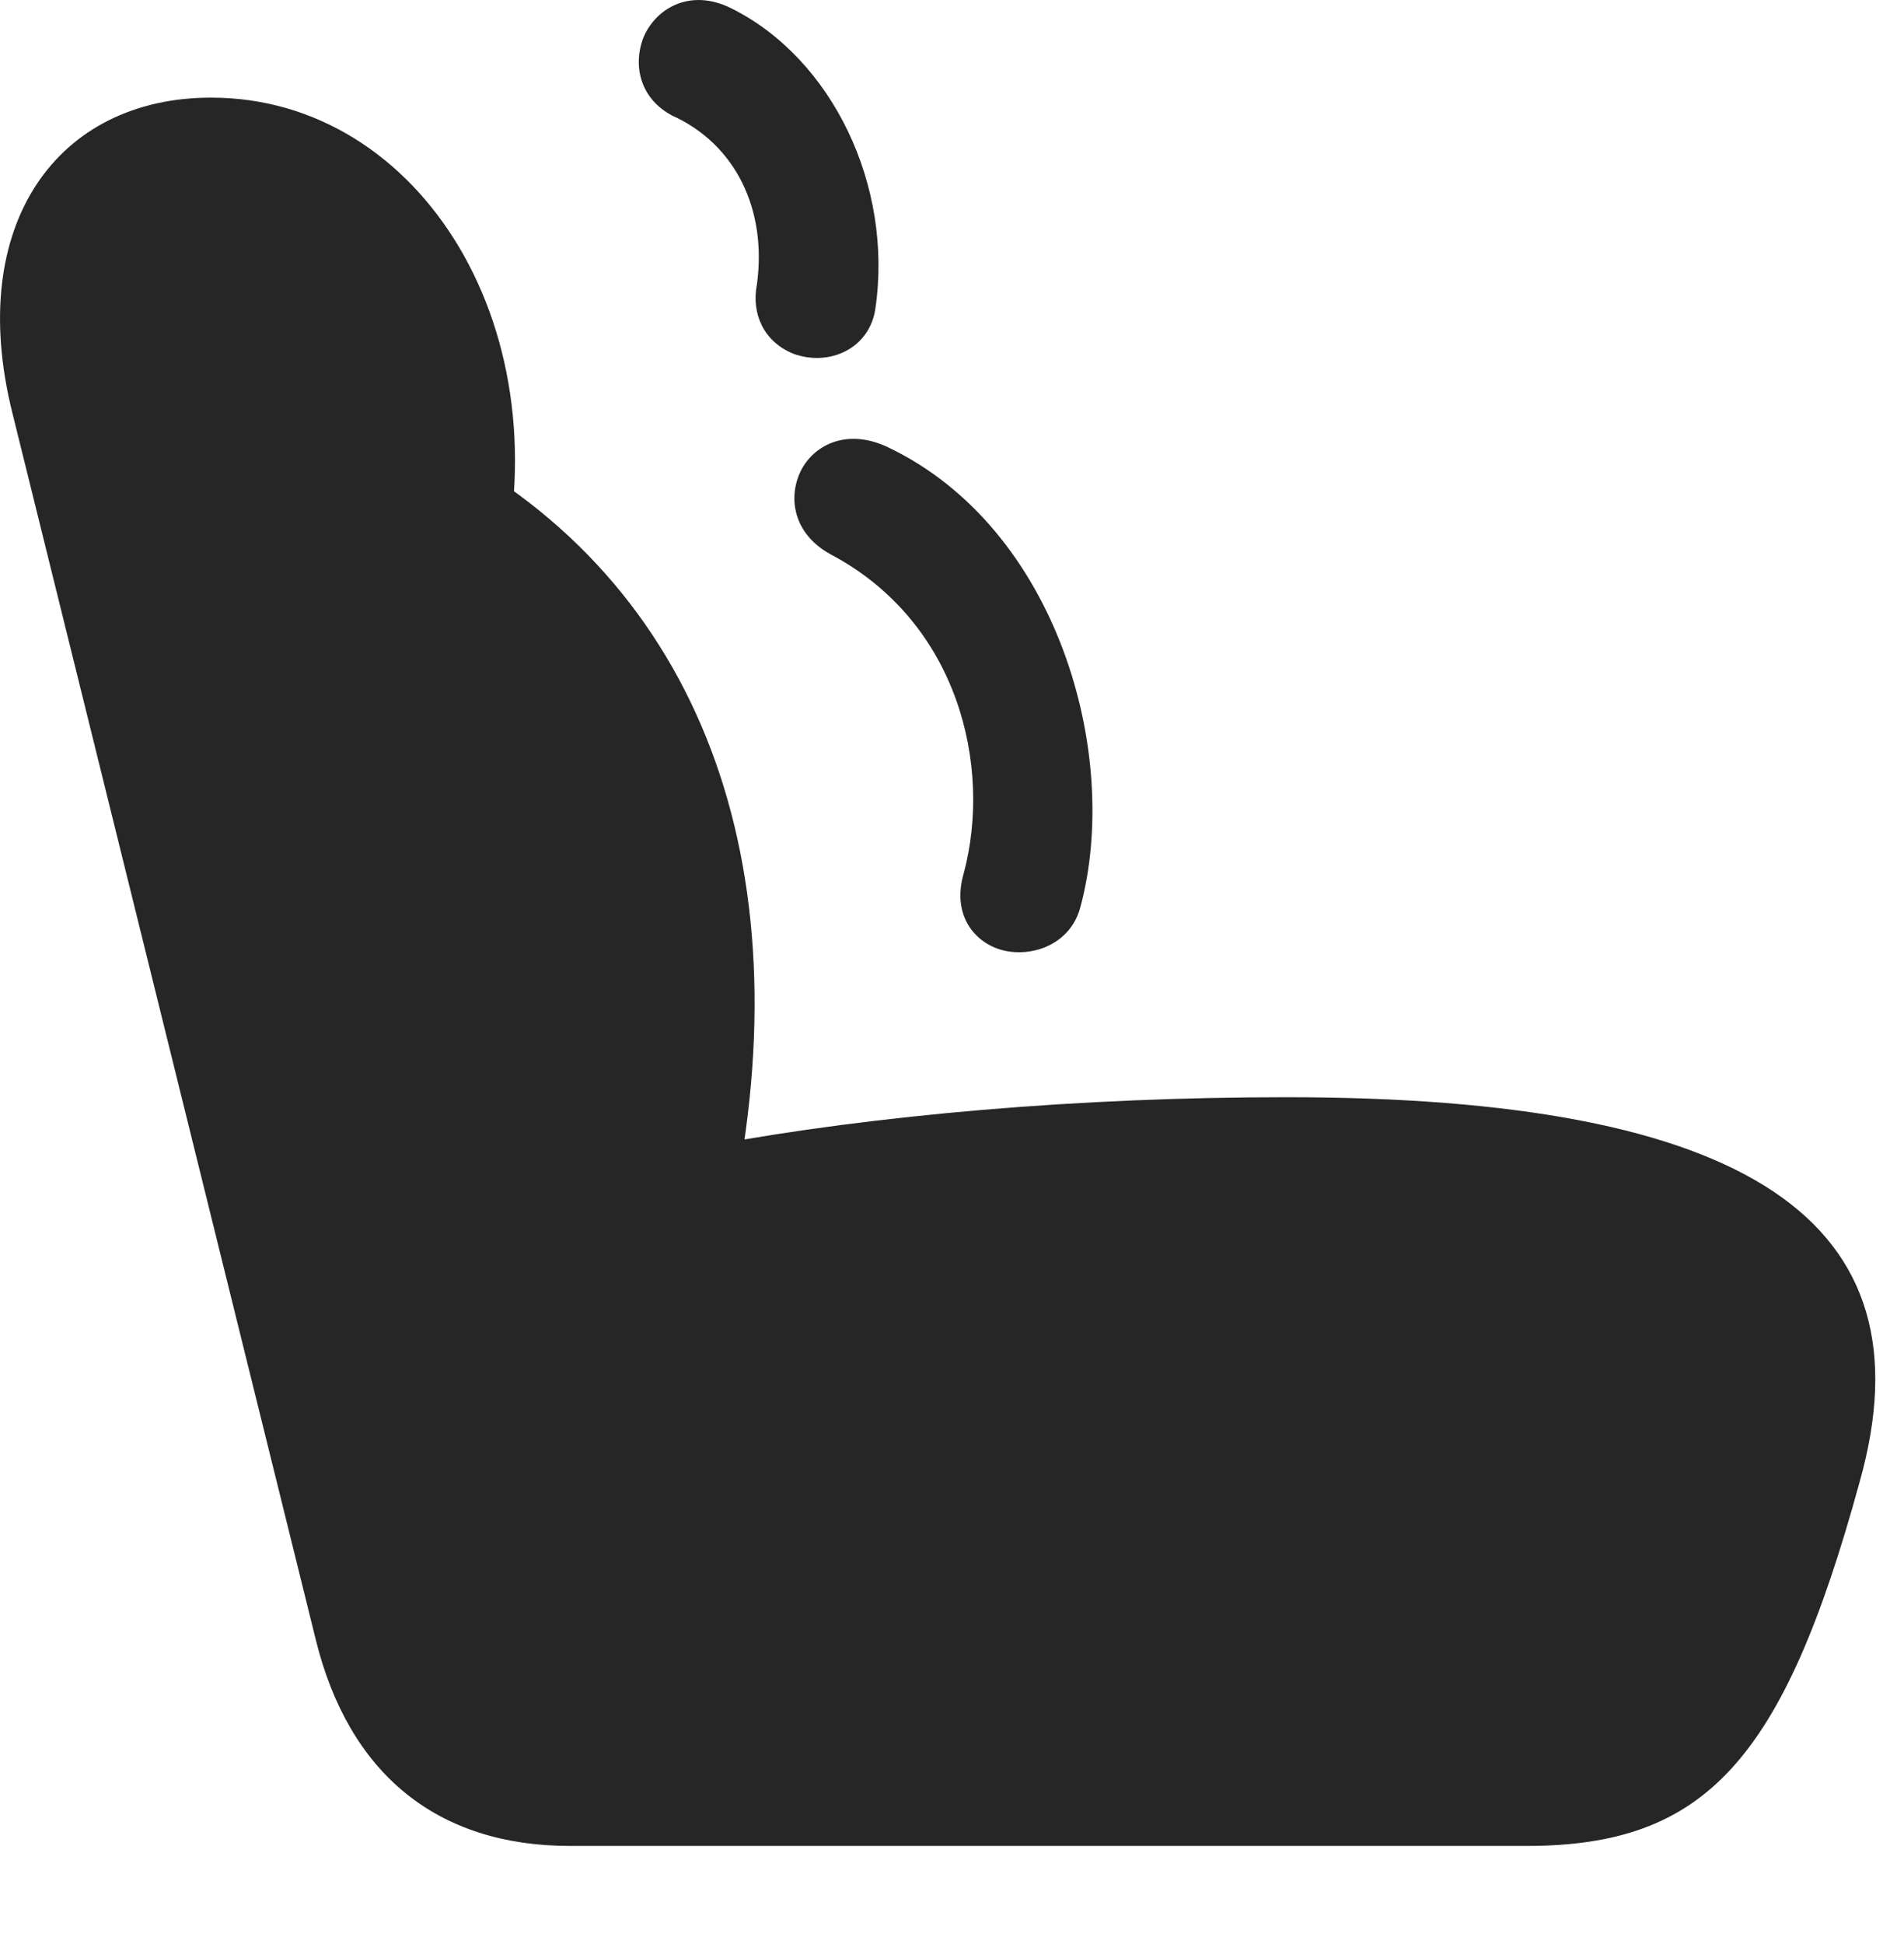 <?xml version="1.0" encoding="UTF-8"?>
<!--Generator: Apple Native CoreSVG 326-->
<!DOCTYPE svg PUBLIC "-//W3C//DTD SVG 1.1//EN" "http://www.w3.org/Graphics/SVG/1.1/DTD/svg11.dtd">
<svg version="1.1" xmlns="http://www.w3.org/2000/svg" xmlns:xlink="http://www.w3.org/1999/xlink"
       viewBox="0 0 24.209 24.712">
       <g>
              <rect height="24.712" opacity="0" width="24.209" x="0" y="0" />
              <path d="M23.645 18.838C24.58 15.523 22.229 13.948 16.353 13.948C13.727 13.948 11.137 14.172 9.029 14.562L9.261 15.595C10.261 11.155 8.99 7.536 5.737 5.739L6.326 7.5C7.208 4.225 5.355 1.241 2.684 1.241C0.733 1.241-0.44 2.849 0.156 5.244L4.014 20.84C4.435 22.551 5.558 23.466 7.25 23.466L19.407 23.466C21.68 23.466 22.673 22.388 23.645 18.838Z"
                     fill="currentColor" fill-opacity="0.85" />
              <path d="M9.624 3.616C9.551 3.991 9.713 4.345 10.088 4.497C10.545 4.664 11.056 4.431 11.13 3.925C11.359 2.363 10.584 0.747 9.301 0.107C8.764-0.163 8.319 0.12 8.174 0.495C8.049 0.839 8.14 1.256 8.548 1.47C9.354 1.835 9.754 2.665 9.624 3.616ZM12.255 11.097C12.096 11.635 12.395 11.991 12.754 12.081C13.124 12.172 13.613 12.008 13.738 11.527C14.258 9.587 13.447 6.711 11.287 5.684C10.789 5.449 10.379 5.638 10.2 5.952C10.016 6.283 10.06 6.772 10.561 7.047C12.185 7.905 12.616 9.738 12.255 11.097Z"
                     fill="currentColor" fill-opacity="0.85" />
       </g>
</svg>